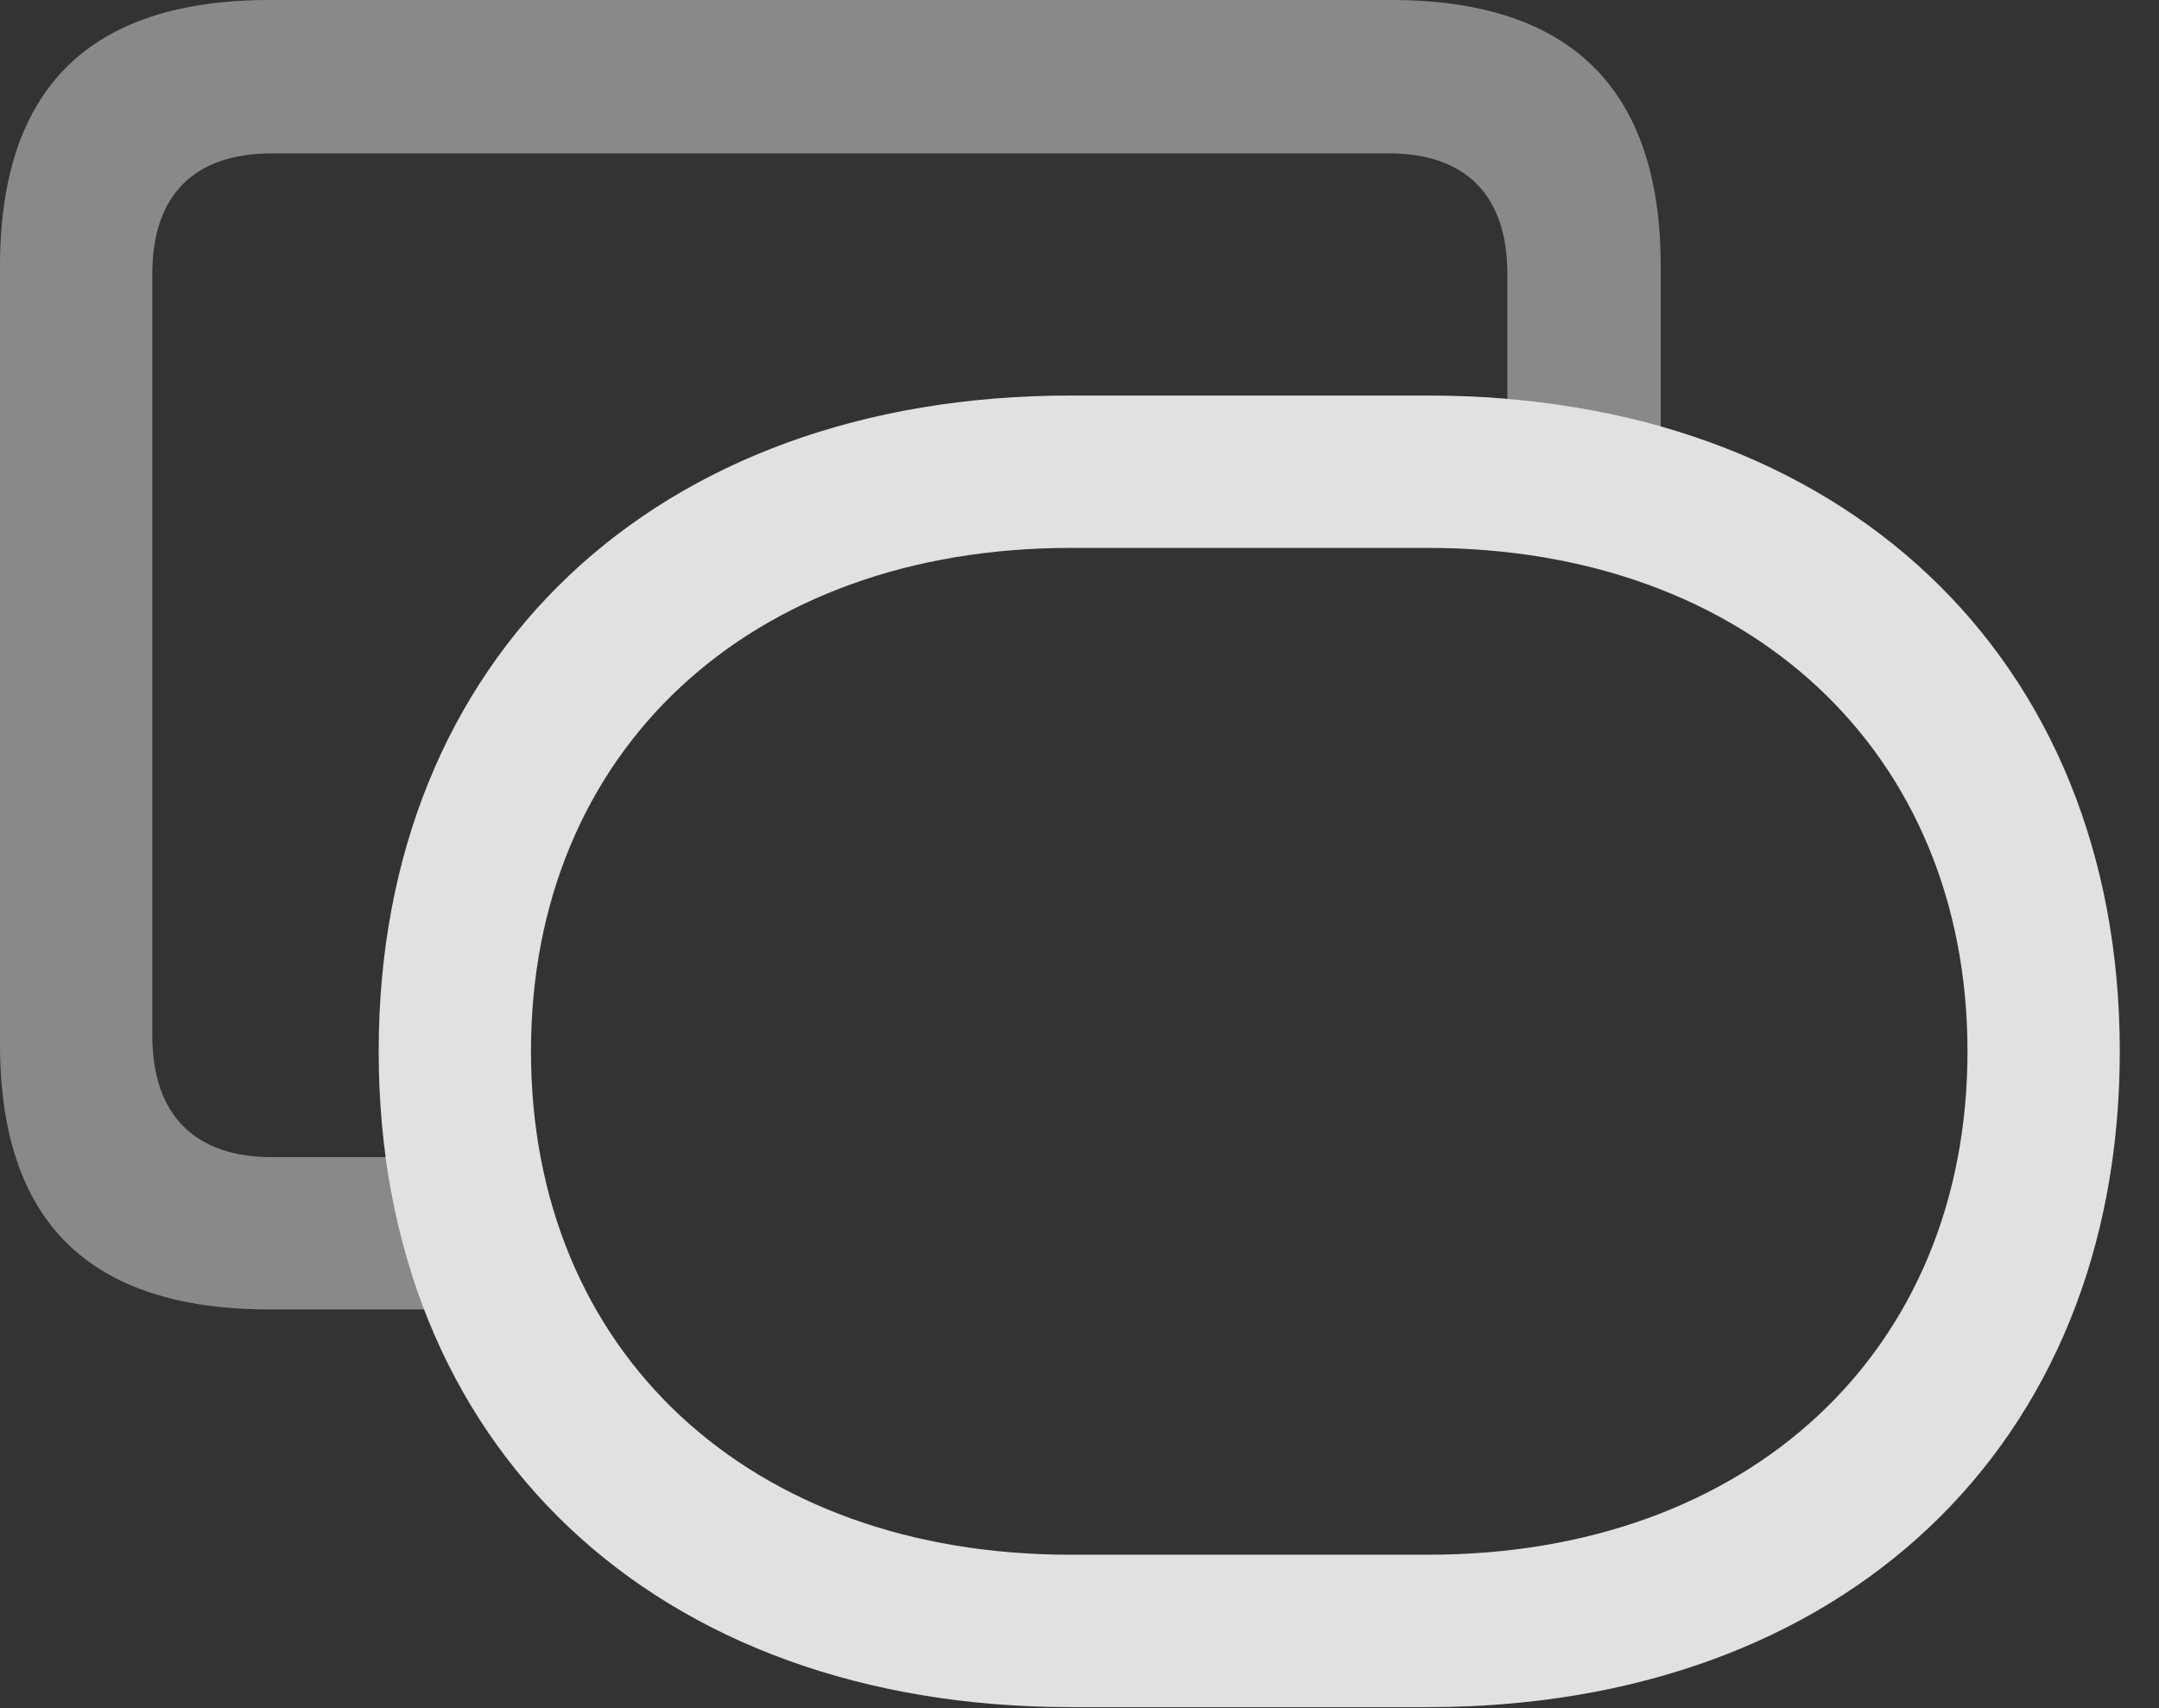 <?xml version="1.0" encoding="UTF-8"?>
<!--Generator: Apple Native CoreSVG 341-->
<!DOCTYPE svg
PUBLIC "-//W3C//DTD SVG 1.1//EN"
       "http://www.w3.org/Graphics/SVG/1.1/DTD/svg11.dtd">
<svg version="1.1" xmlns="http://www.w3.org/2000/svg" xmlns:xlink="http://www.w3.org/1999/xlink" viewBox="0 0 19.932 15.771">
 <rect x="0" y="0" width="19.932" height="15.771" fill="#333333" stroke="none"/>
 <g>
  <rect height="15.771" opacity="0" width="19.932" x="0" y="0"/>
  <path d="M15.332 2.461L15.332 3.943C14.89 3.812 14.416 3.725 13.916 3.684L13.916 2.529C13.916 1.787 13.516 1.416 12.822 1.416L2.51 1.416C1.807 1.416 1.406 1.787 1.406 2.529L1.406 9.561C1.406 10.303 1.807 10.684 2.51 10.684L3.568 10.684C3.628 11.186 3.748 11.655 3.92 12.09L2.49 12.09C0.82 12.09 0 11.279 0 9.639L0 2.461C0 0.82 0.82 0 2.49 0L12.842 0C14.502 0 15.332 0.82 15.332 2.461Z" fill="white" fill-opacity="0.425"/>
  <path d="M9.883 15.762L13.184 15.762C17.002 15.762 19.57 13.359 19.57 9.707C19.57 6.064 17.002 3.652 13.184 3.652L9.883 3.652C6.055 3.652 3.496 6.064 3.496 9.707C3.496 13.359 6.055 15.762 9.883 15.762ZM9.883 14.355C6.914 14.355 4.902 12.48 4.902 9.707C4.902 6.943 6.914 5.059 9.883 5.059L13.184 5.059C16.143 5.059 18.164 6.943 18.164 9.707C18.164 12.48 16.143 14.355 13.184 14.355Z" fill="white" fill-opacity="0.85"/>
 </g>
</svg>
